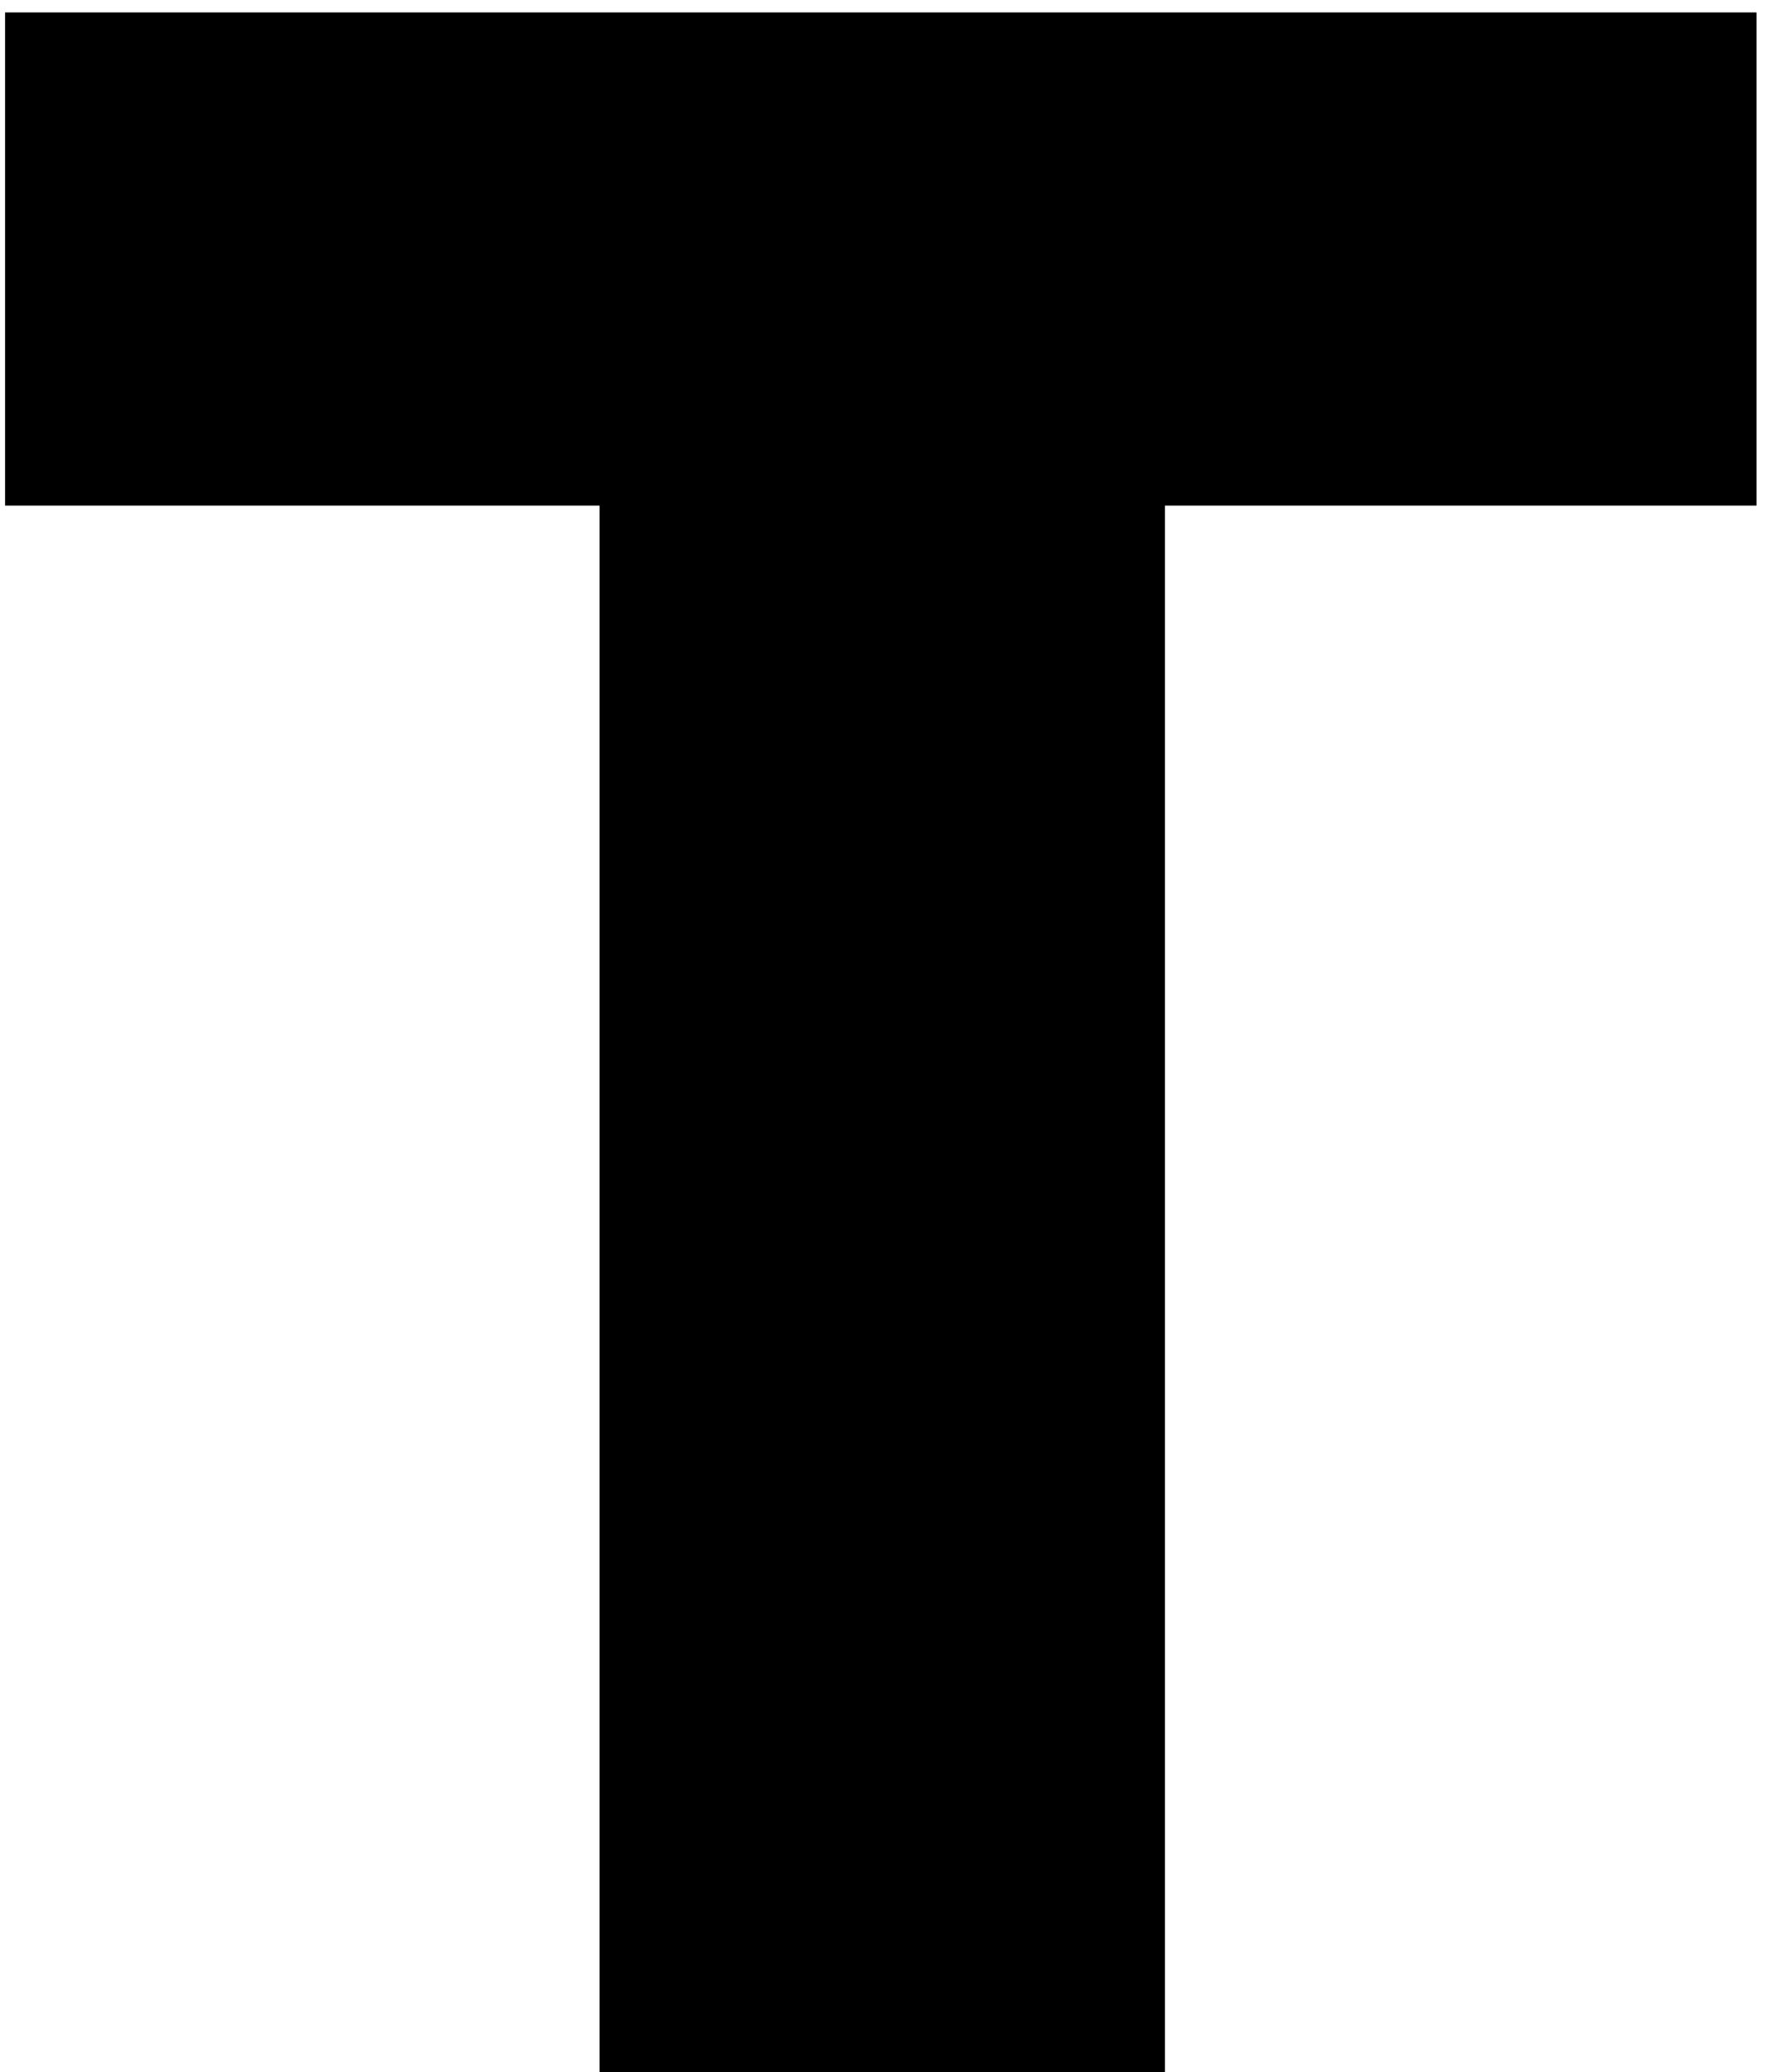 <?xml version="1.0" encoding="UTF-8"?>
<svg viewBox="0 0 81 95" version="1.1" xmlns="http://www.w3.org/2000/svg" xmlns:xlink="http://www.w3.org/1999/xlink">
    <!-- Generator: Sketch 51.2 (57519) - http://www.bohemiancoding.com/sketch -->
    <title>Path</title>
    <desc>Created with Sketch.</desc>
    <defs></defs>
    <g id="Main" stroke="none" stroke-width="1" fill="none" fill-rule="evenodd">
        <g id="pokedex-copy" transform="translate(-845, -267)" fill="#000000">
            <polygon id="Path" points="925.565 290.18 898.433 290.18 898.433 362 872.498 362 872.498 290.18 845.233 290.18 845.233 267.57 925.565 267.57"></polygon>
        </g>
    </g>
</svg>
